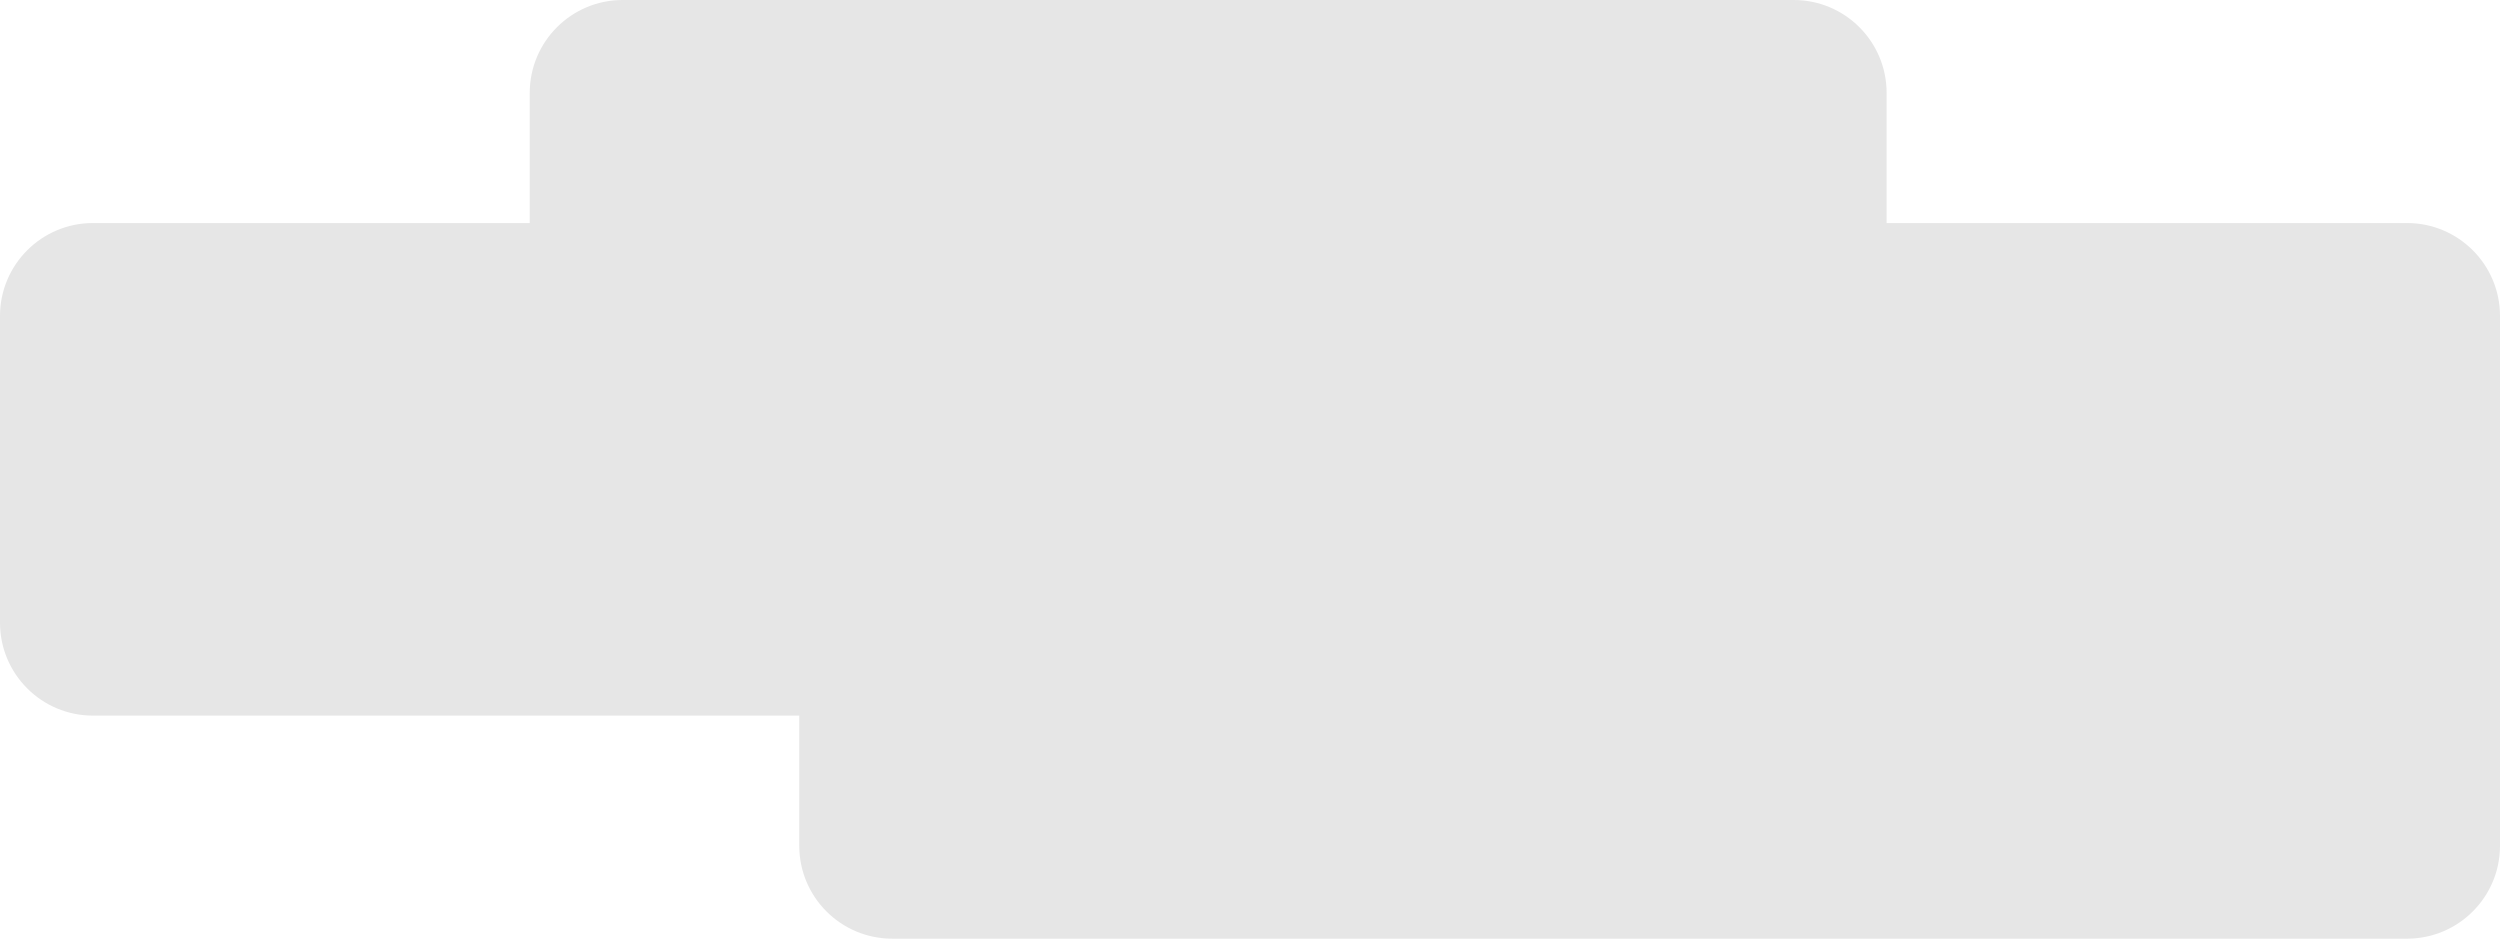<svg width="269" height="101" viewBox="0 0 269 101" fill="none" xmlns="http://www.w3.org/2000/svg">
<path fill-rule="evenodd" clip-rule="evenodd" d="M57 10C57 4.477 61.477 0 67 0H193C198.523 0 203 4.477 203 10V24H259C264.523 24 269 28.477 269 34V91C269 96.523 264.523 101 259 101H96C90.477 101 86 96.523 86 91V77H10C4.477 77 0 72.523 0 67V34C0 28.477 4.477 24 10 24H57V10Z" fill="black" fill-opacity="0.10"/>
</svg>
